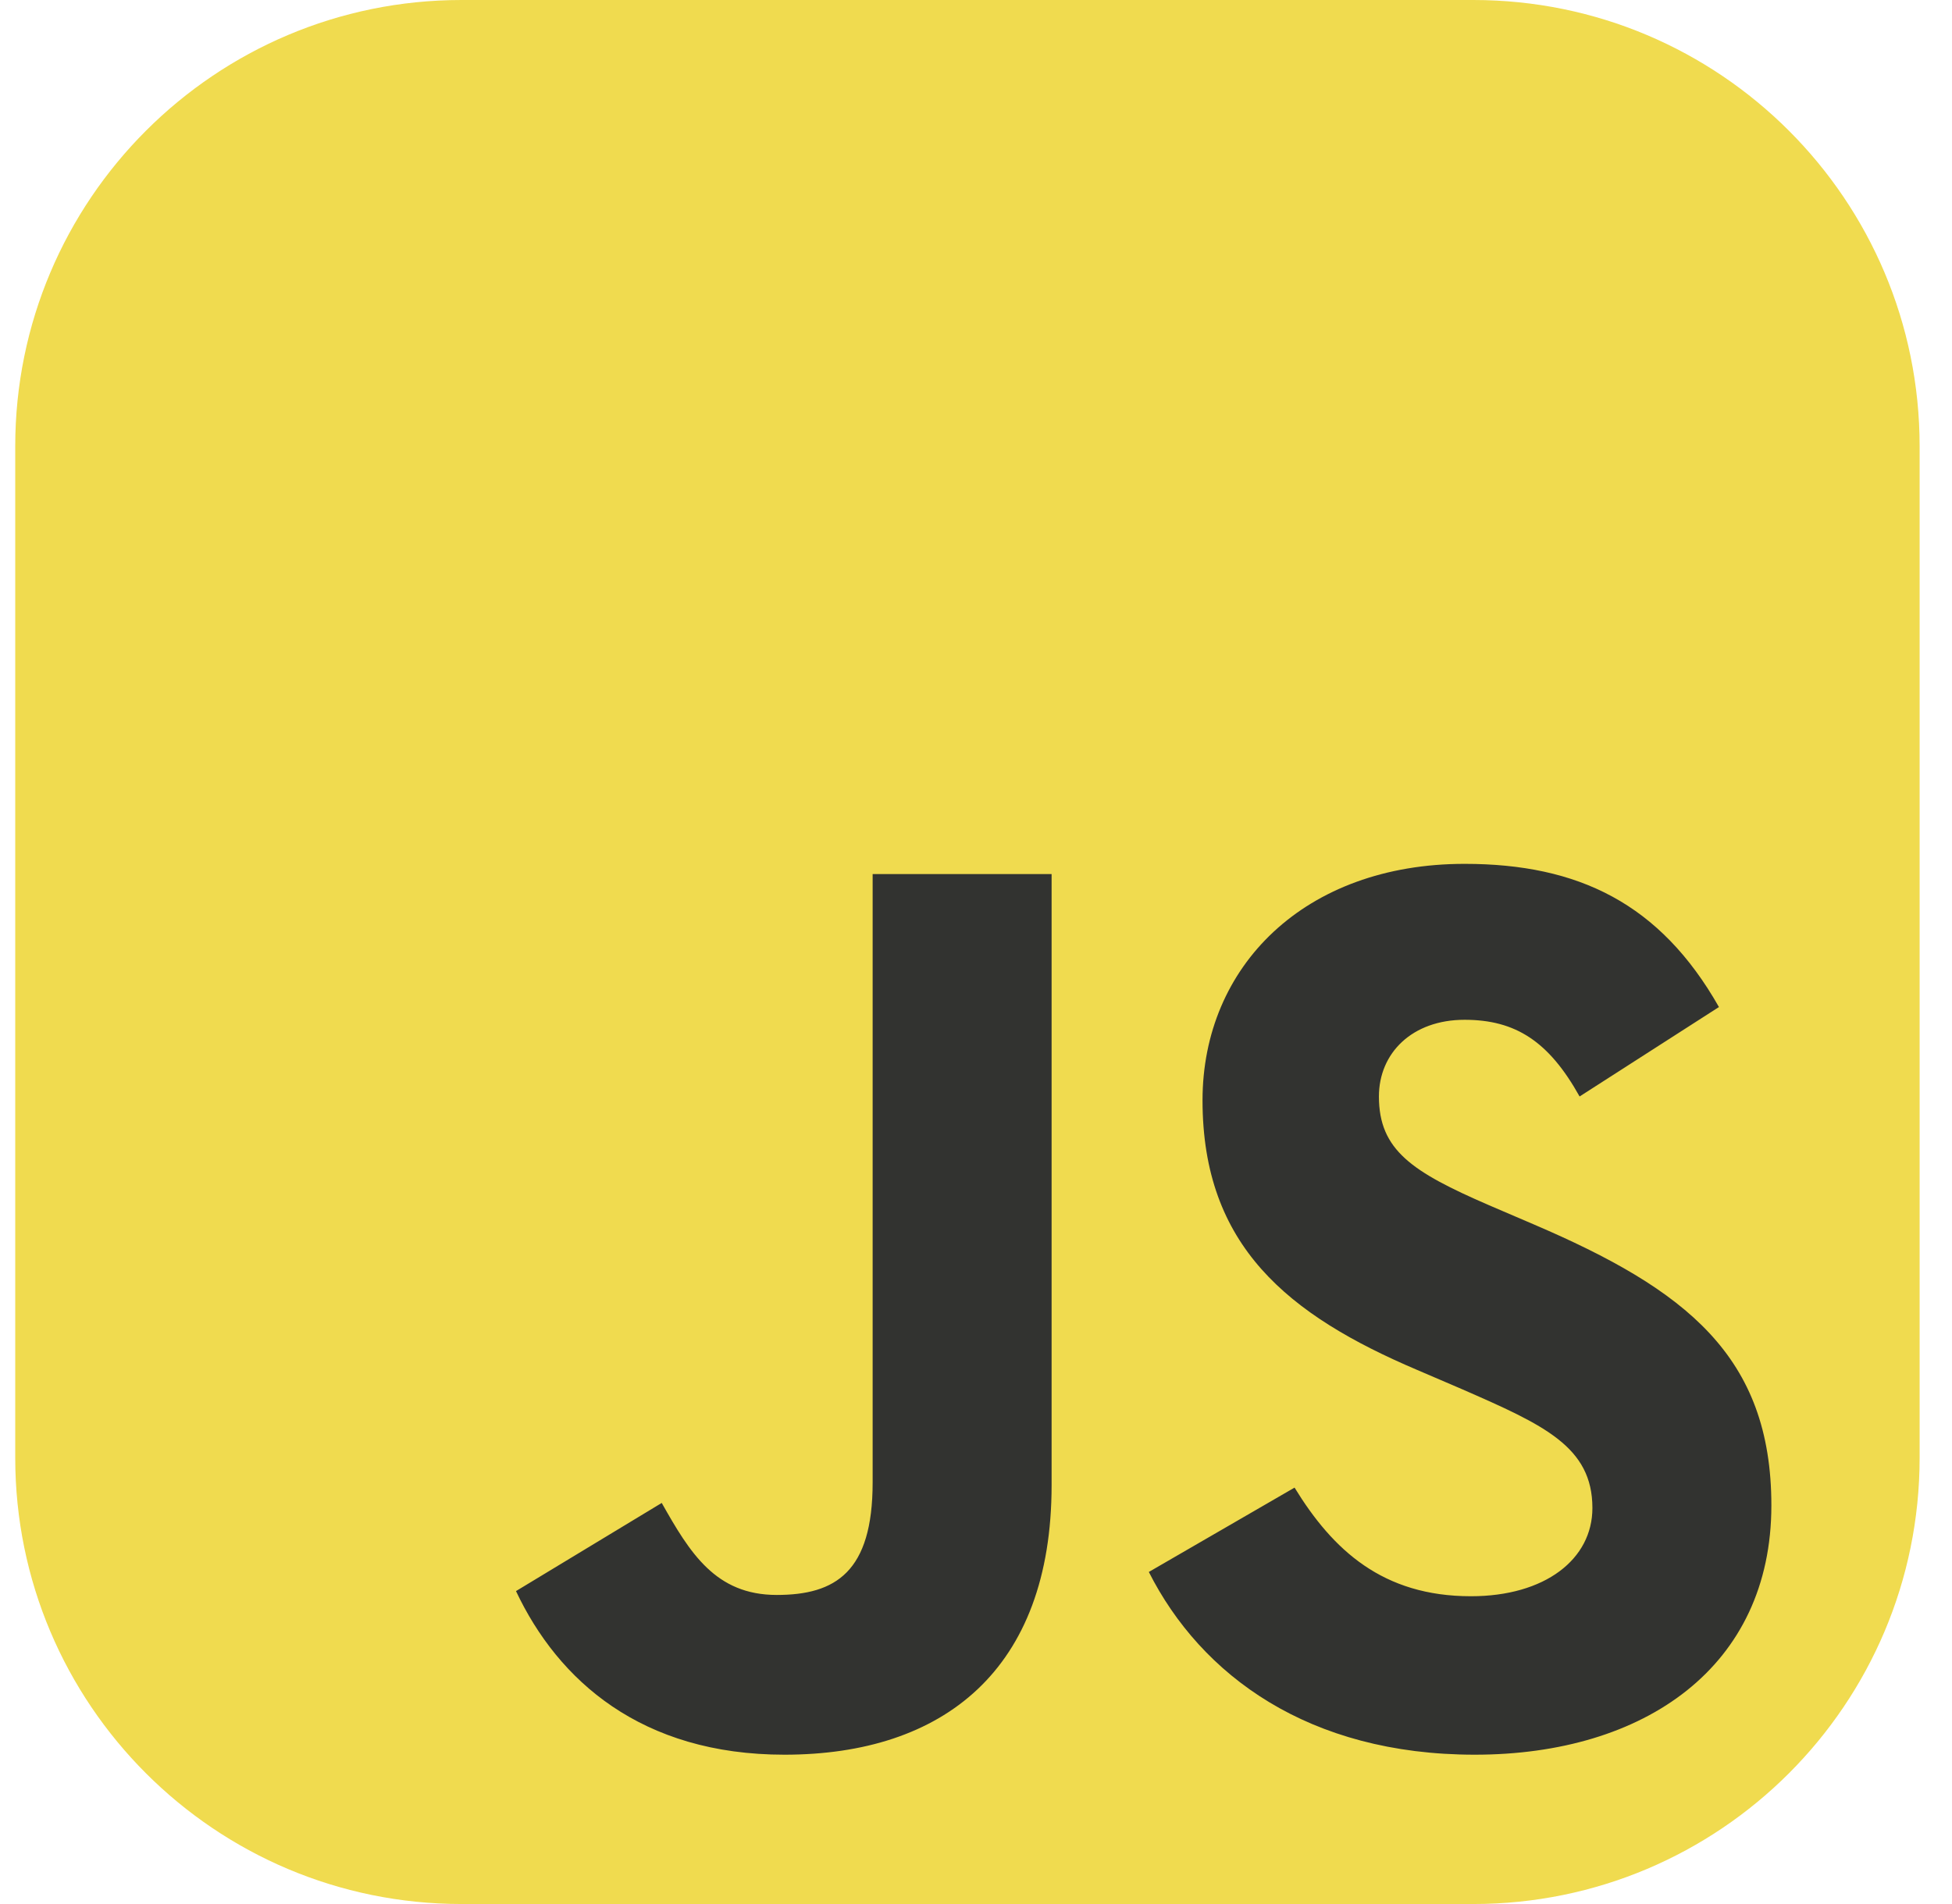 <svg width="41" height="40" viewBox="0 0 41 40" fill="none" xmlns="http://www.w3.org/2000/svg">
<g clip-path="url(#clip0_422_77)">
<path d="M30.945 0H9.695C4.518 0 0.32 4.197 0.32 9.375V30.625C0.32 35.803 4.518 40 9.695 40H30.945C36.123 40 40.32 35.803 40.32 30.625V9.375C40.32 4.197 36.123 0 30.945 0Z" fill="#F0DB4F"/>
<path d="M10.838 33.426L13.899 31.574C14.49 32.621 15.027 33.507 16.315 33.507C17.55 33.507 18.329 33.024 18.329 31.144V18.363H22.088V31.198C22.088 35.091 19.806 36.863 16.477 36.863C13.47 36.863 11.724 35.306 10.838 33.426M24.13 33.024L27.191 31.252C27.997 32.567 29.044 33.534 30.896 33.534C32.454 33.534 33.447 32.755 33.447 31.681C33.447 30.392 32.427 29.936 30.708 29.184L29.769 28.781C27.057 27.627 25.258 26.177 25.258 23.116C25.258 20.297 27.406 18.148 30.762 18.148C33.152 18.148 34.87 18.981 36.105 21.156L33.178 23.035C32.534 21.881 31.836 21.424 30.762 21.424C29.661 21.424 28.963 22.122 28.963 23.035C28.963 24.163 29.661 24.619 31.272 25.318L32.212 25.721C35.407 27.09 37.206 28.486 37.206 31.627C37.206 35.011 34.548 36.863 30.977 36.863C27.486 36.863 25.231 35.199 24.13 33.024Z" fill="#323330"/>
</g>
<defs>
<clipPath id="clip0_422_77">
<rect width="40" height="40" fill="white" transform="translate(0.32)"/>
</clipPath>
</defs>
</svg>

